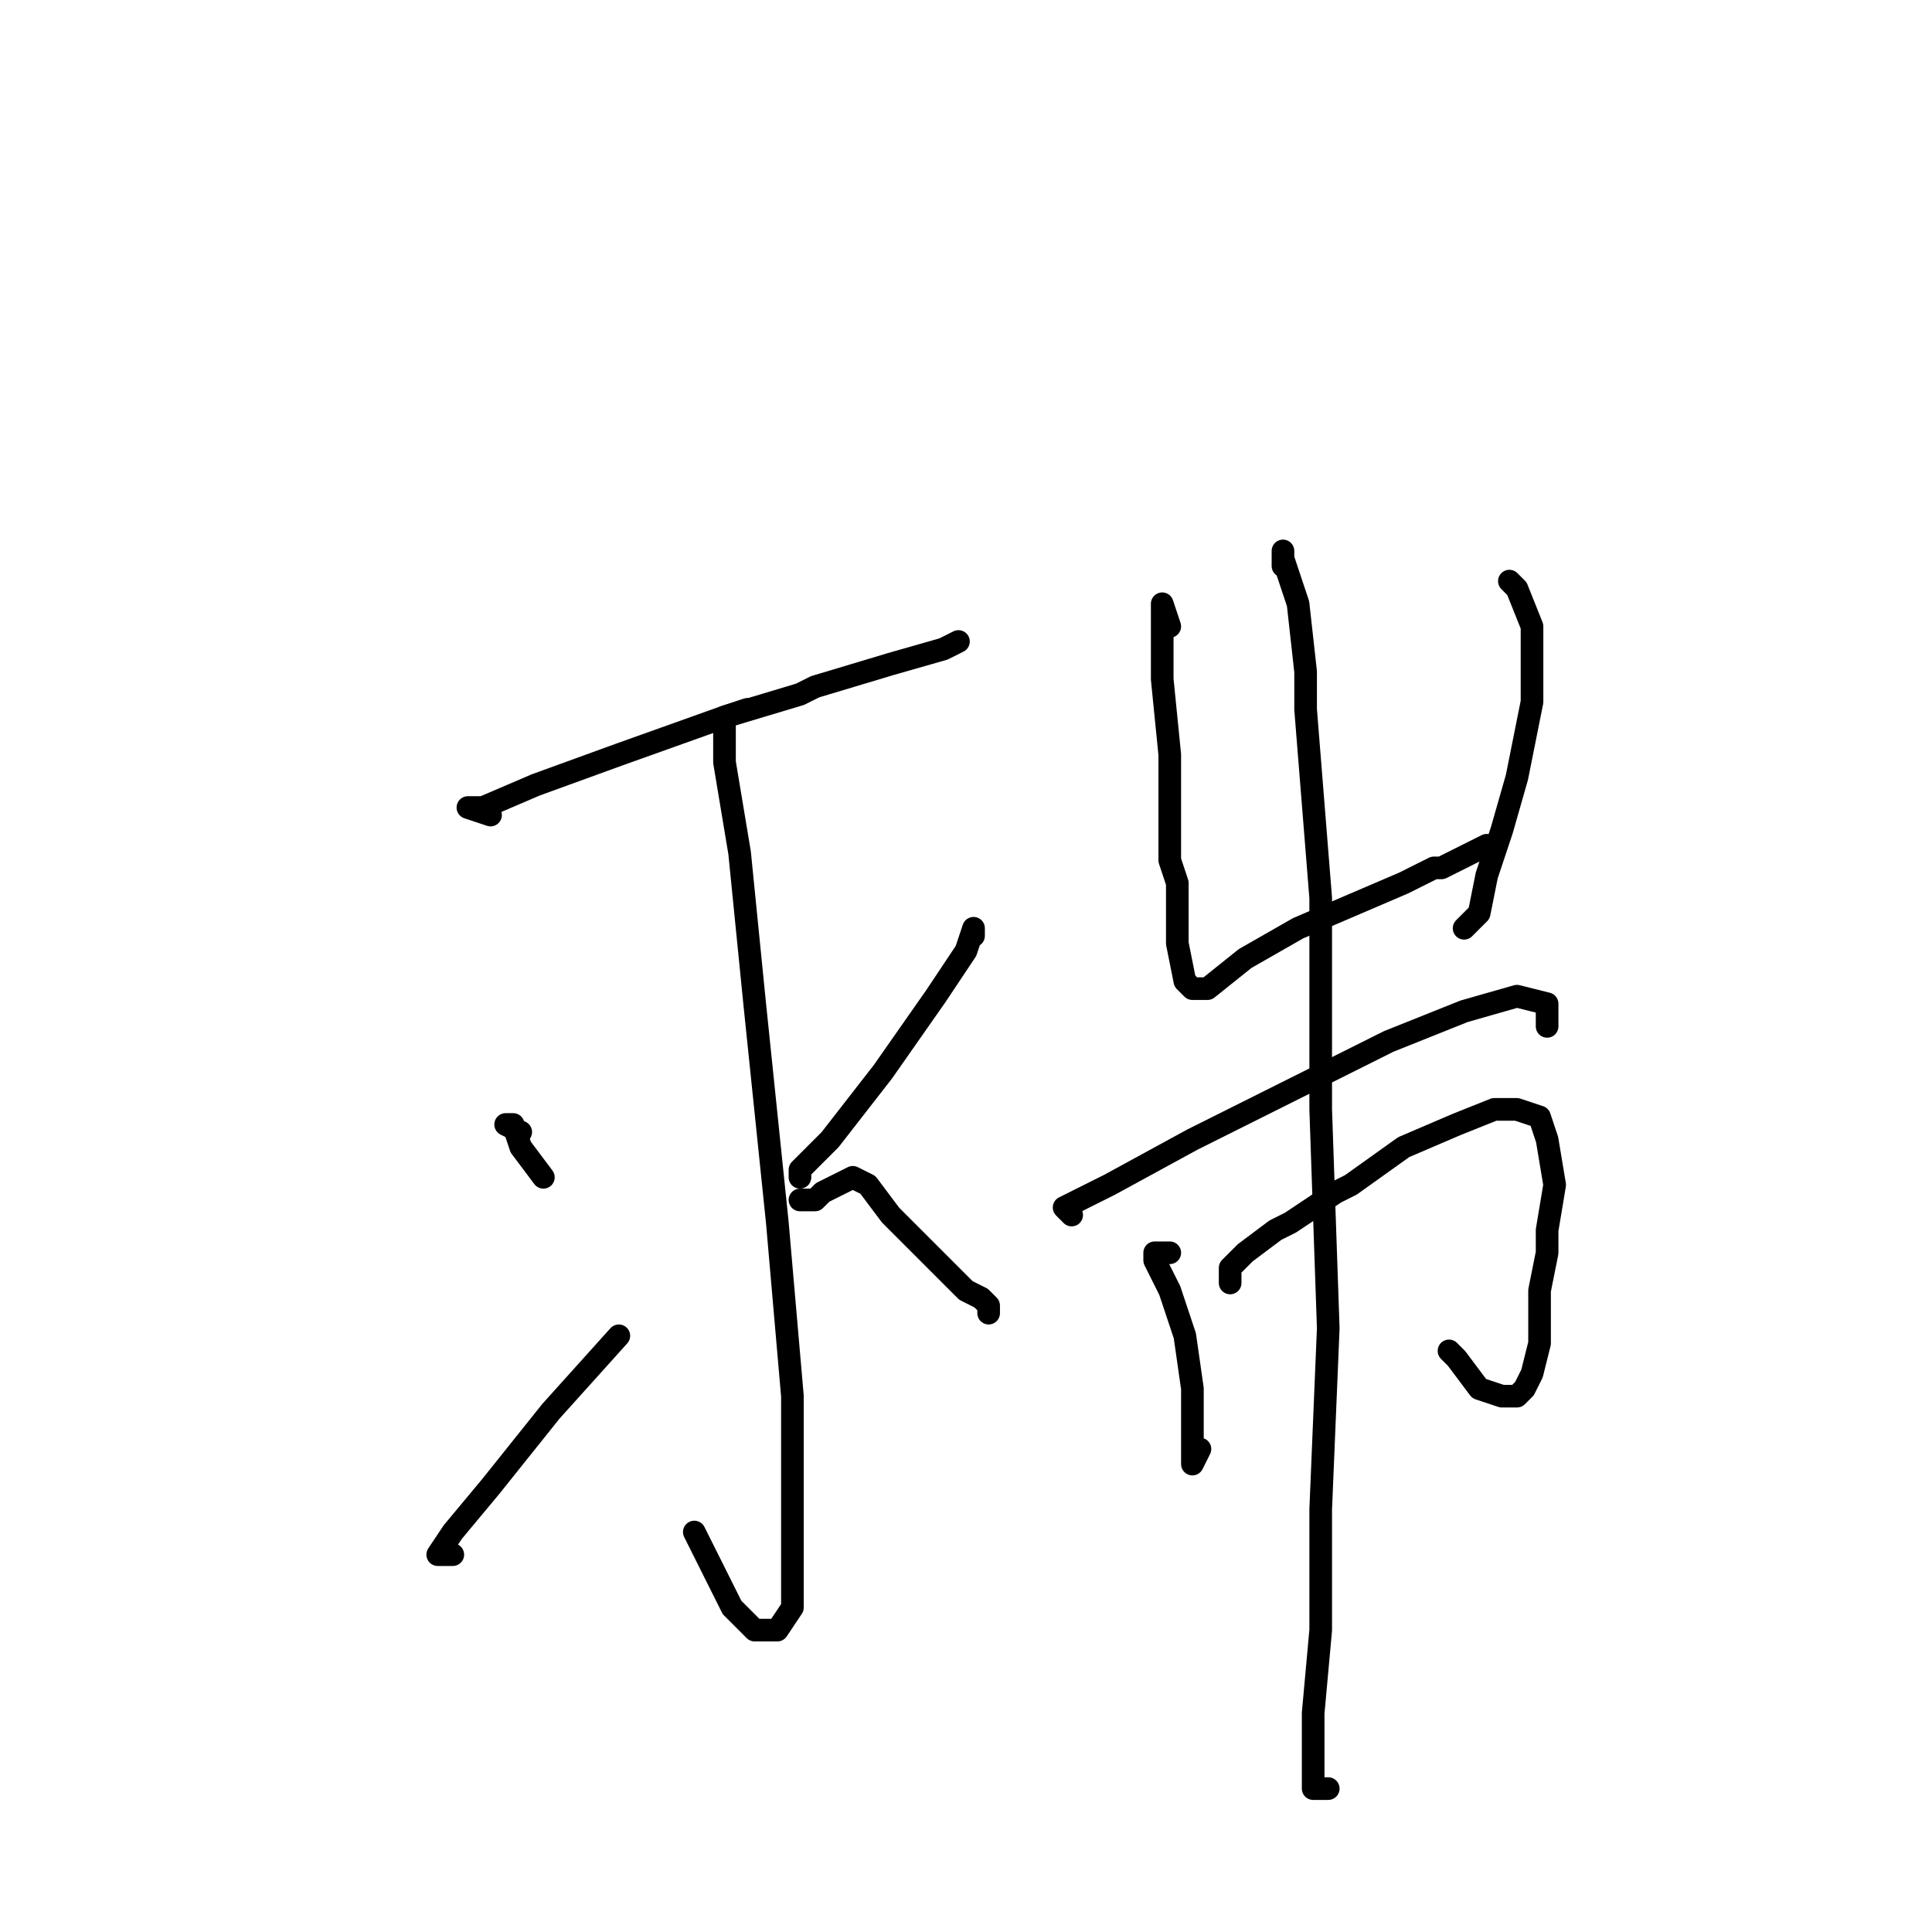 <?xml version="1.0" standalone="no"?>
    <svg width="256" height="256" xmlns="http://www.w3.org/2000/svg" version="1.1">
    <polyline stroke="black" stroke-width="3" stroke-linecap="round" fill="transparent" stroke-linejoin="round" points="65 108 62 107 64 107 71 104 82 100 96 95 106 92 108 91 118 88 125 86 127 85 127 85 " />
        <polyline stroke="black" stroke-width="3" stroke-linecap="round" fill="transparent" stroke-linejoin="round" points="99 94 96 95 96 101 98 113 100 133 103 162 105 185 105 200 105 208 105 212 105 213 103 216 100 216 97 213 94 207 92 203 92 203 " />
        <polyline stroke="black" stroke-width="3" stroke-linecap="round" fill="transparent" stroke-linejoin="round" points="69 150 67 149 68 149 69 152 72 156 72 156 " />
        <polyline stroke="black" stroke-width="3" stroke-linecap="round" fill="transparent" stroke-linejoin="round" points="60 206 58 206 60 203 65 197 73 187 82 177 82 177 " />
        <polyline stroke="black" stroke-width="3" stroke-linecap="round" fill="transparent" stroke-linejoin="round" points="129 124 129 123 128 126 124 132 117 142 110 151 106 155 106 156 106 156 " />
        <polyline stroke="black" stroke-width="3" stroke-linecap="round" fill="transparent" stroke-linejoin="round" points="106 159 108 159 109 158 111 157 113 156 115 157 118 161 121 164 122 165 125 168 126 169 128 171 130 172 131 173 131 174 131 174 " />
        <polyline stroke="black" stroke-width="3" stroke-linecap="round" fill="transparent" stroke-linejoin="round" points="155 83 154 80 154 82 154 90 155 100 155 104 155 114 156 117 156 123 156 125 157 130 158 131 160 131 165 127 172 123 179 120 186 117 190 115 191 115 195 113 197 112 197 112 " />
        <polyline stroke="black" stroke-width="3" stroke-linecap="round" fill="transparent" stroke-linejoin="round" points="201 78 200 77 201 78 203 83 203 93 201 103 199 110 197 116 196 121 194 123 194 123 " />
        <polyline stroke="black" stroke-width="3" stroke-linecap="round" fill="transparent" stroke-linejoin="round" points="142 161 141 160 147 157 158 151 172 144 184 138 194 134 201 132 205 133 205 136 205 136 " />
        <polyline stroke="black" stroke-width="3" stroke-linecap="round" fill="transparent" stroke-linejoin="round" points="155 166 153 166 153 167 155 171 157 177 158 184 158 190 158 193 158 194 159 192 159 192 " />
        <polyline stroke="black" stroke-width="3" stroke-linecap="round" fill="transparent" stroke-linejoin="round" points="163 170 163 168 165 166 169 163 171 162 177 158 179 157 186 152 193 149 198 147 201 147 204 148 205 151 206 157 205 163 205 166 204 171 204 173 204 178 203 182 202 184 201 185 199 185 196 184 193 180 192 179 192 179 " />
        <polyline stroke="black" stroke-width="3" stroke-linecap="round" fill="transparent" stroke-linejoin="round" points="170 75 170 73 170 74 172 80 173 89 173 94 175 119 175 147 176 176 175 200 175 216 174 227 174 234 174 236 174 237 175 237 176 237 176 237 " />
        </svg>